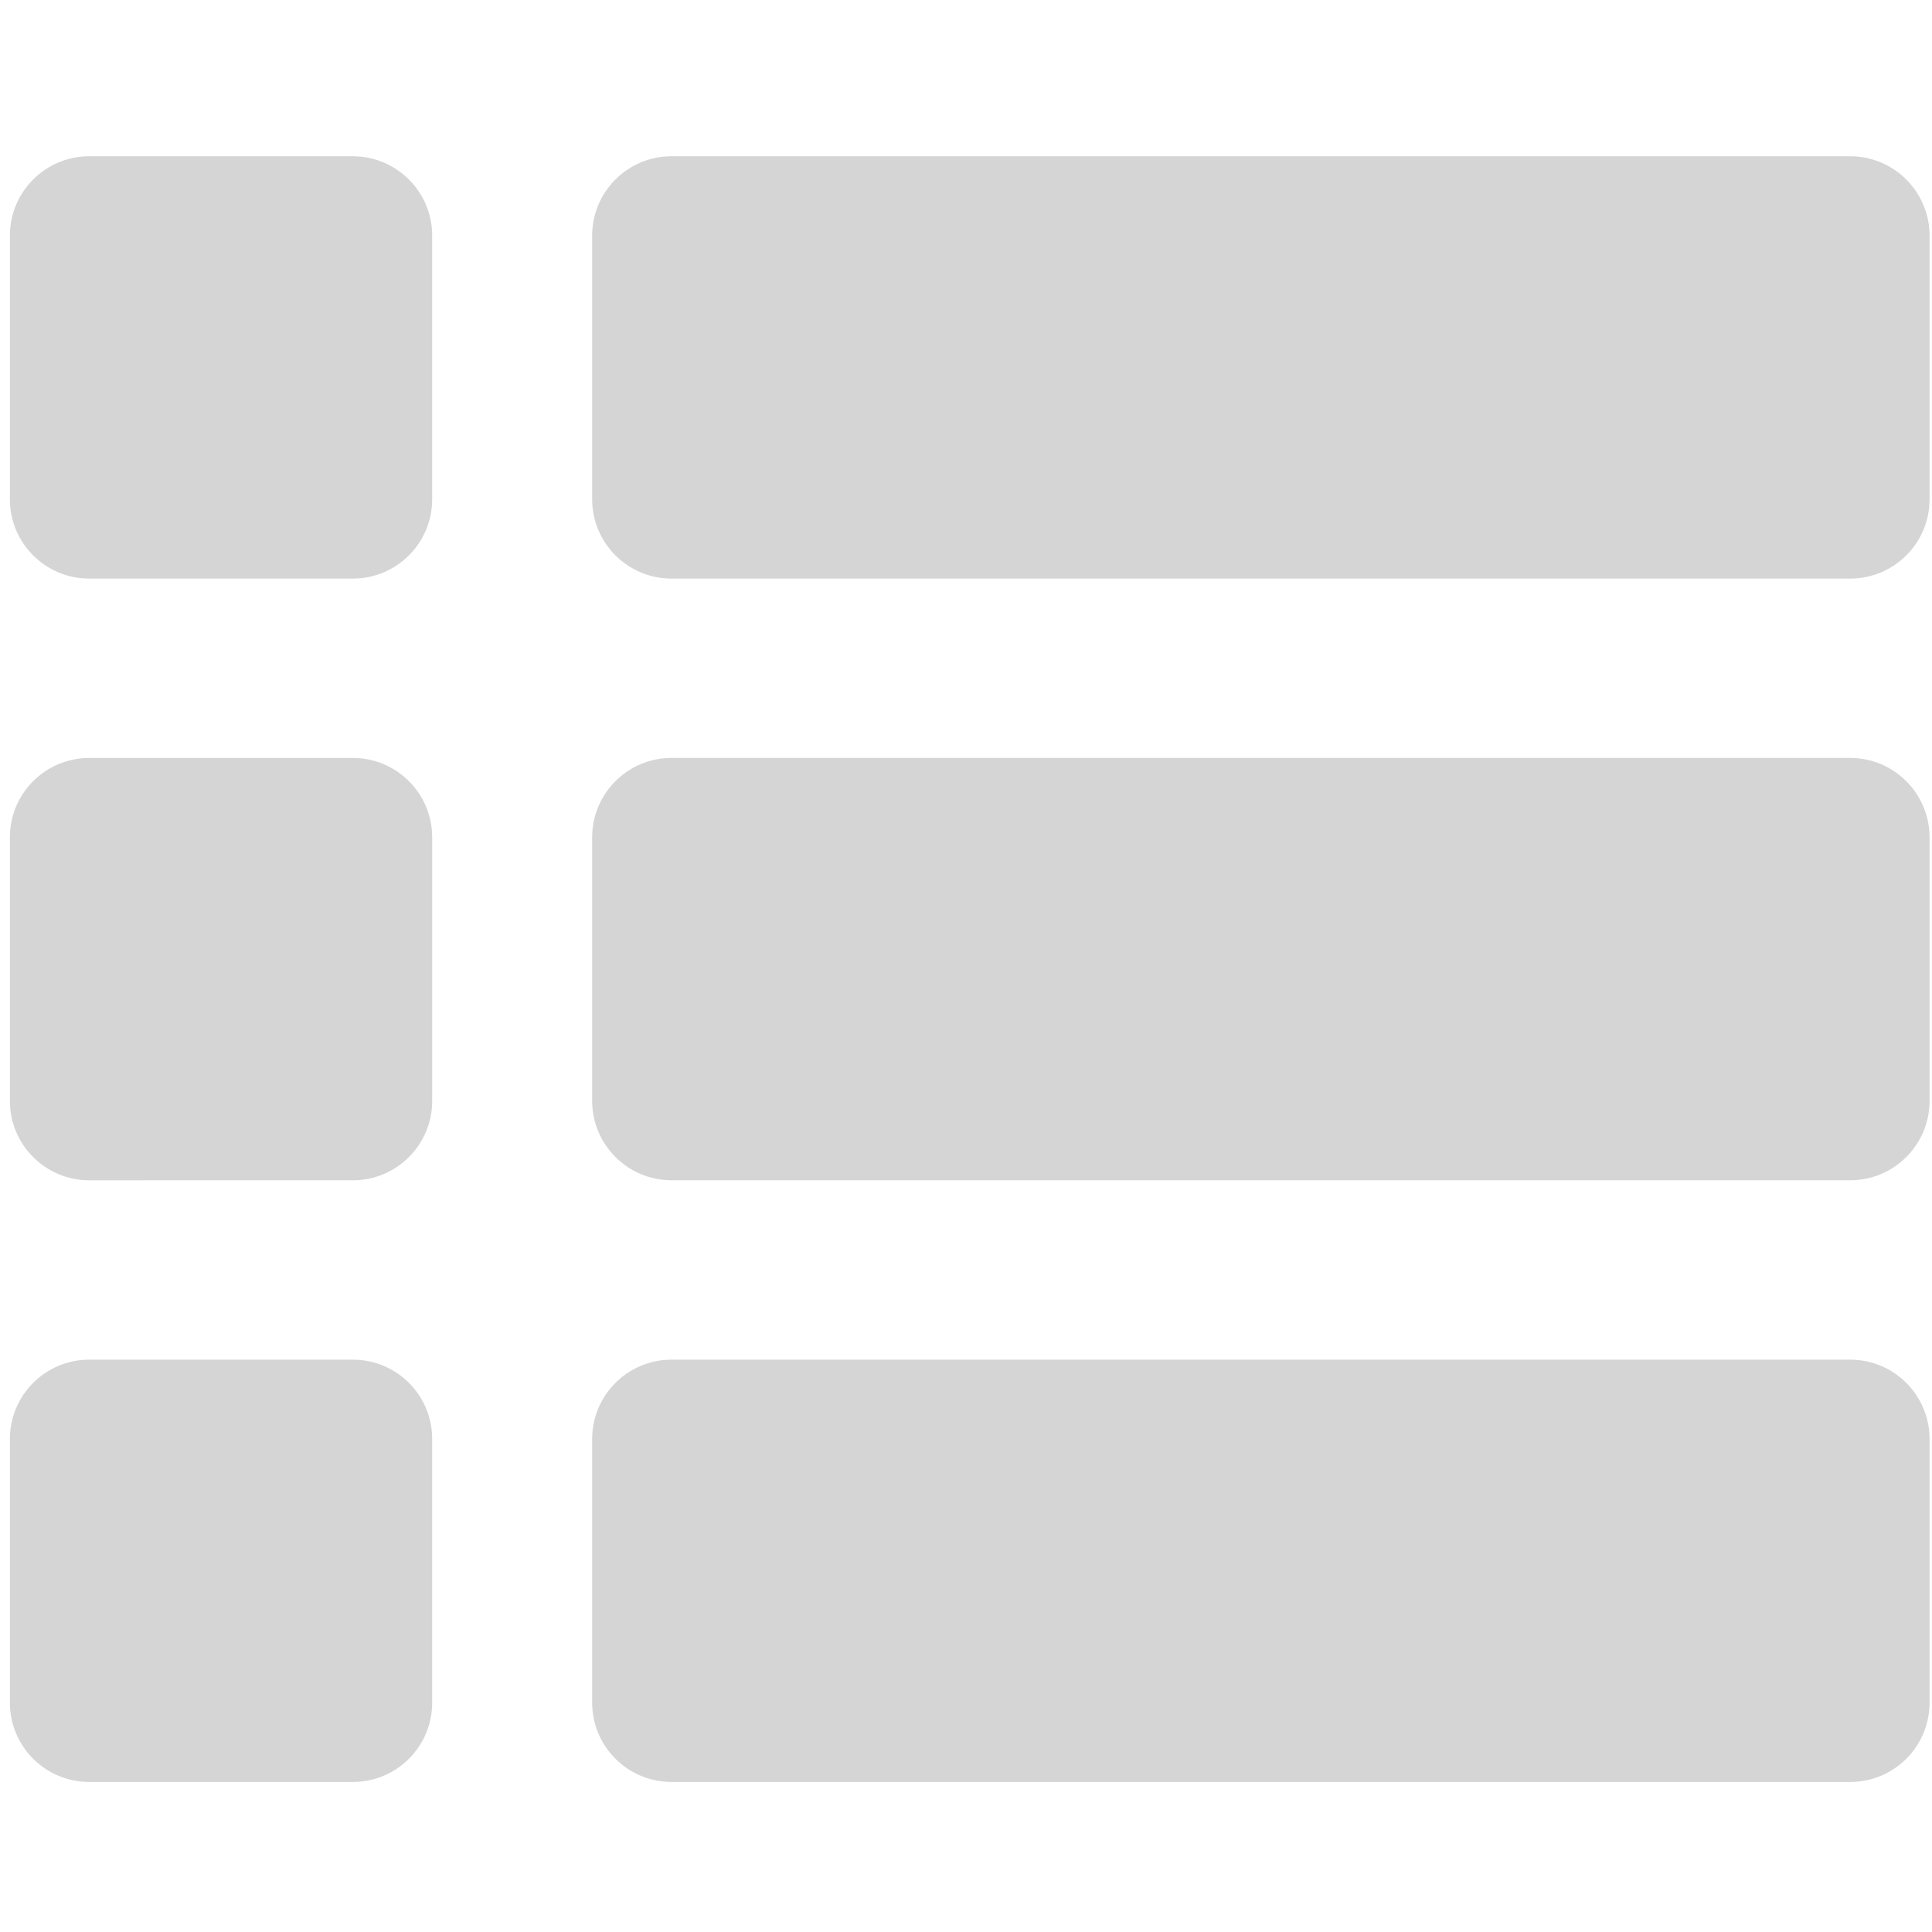<?xml version="1.0" encoding="utf-8"?>
<!-- Generator: Adobe Illustrator 17.0.0, SVG Export Plug-In . SVG Version: 6.00 Build 0)  -->
<!DOCTYPE svg PUBLIC "-//W3C//DTD SVG 1.1//EN" "http://www.w3.org/Graphics/SVG/1.1/DTD/svg11.dtd">
<svg version="1.1" id="Layer_1" xmlns="http://www.w3.org/2000/svg" xmlns:xlink="http://www.w3.org/1999/xlink" x="0px" y="0px"
	 width="50px" height="50px" viewBox="0 0 50 50" enable-background="new 0 0 50 50" xml:space="preserve">
<path fill="#D5D5D5" d="M11.185,21.669v6.824c0,1.133-0.92,2.053-2.053,2.053H2.309c-1.133,0-2.053-0.92-2.053-2.053v-6.824
	c0-1.135,0.92-2.053,2.053-2.053h6.823C10.265,19.615,11.185,20.536,11.185,21.669z M47.882,19.615H18.447h-1.069
	c-1.132,0-2.053,0.919-2.053,2.053v6.824c0,1.133,0.921,2.053,2.053,2.053h1.069h29.437c1.133,0,2.053-0.92,2.053-2.053v-6.824
	C49.935,20.536,49.017,19.615,47.882,19.615z M9.131,4.044H2.309c-1.133,0-2.053,0.919-2.053,2.053v6.824
	c0,1.135,0.92,2.053,2.053,2.053h6.823c1.133,0,2.053-0.919,2.053-2.053V6.097C11.185,4.965,10.265,4.044,9.131,4.044z
	 M47.882,4.044H18.447h-1.069c-1.132,0-2.053,0.919-2.053,2.053v6.824c0,1.135,0.921,2.053,2.053,2.053h1.069h29.437
	c1.133,0,2.053-0.919,2.053-2.053V6.097C49.935,4.965,49.017,4.044,47.882,4.044z M9.131,35.188H2.309
	c-1.133,0-2.053,0.919-2.053,2.053v6.823c0,1.136,0.92,2.053,2.053,2.053h6.823c1.133,0,2.053-0.917,2.053-2.053v-6.823
	C11.185,36.106,10.265,35.188,9.131,35.188z M47.882,35.188H18.447h-1.069c-1.132,0-2.053,0.919-2.053,2.053v6.823
	c0,1.136,0.921,2.053,2.053,2.053h1.069h29.437c1.133,0,2.053-0.917,2.053-2.053v-6.823C49.935,36.106,49.017,35.188,47.882,35.188z
	"/>
</svg>
